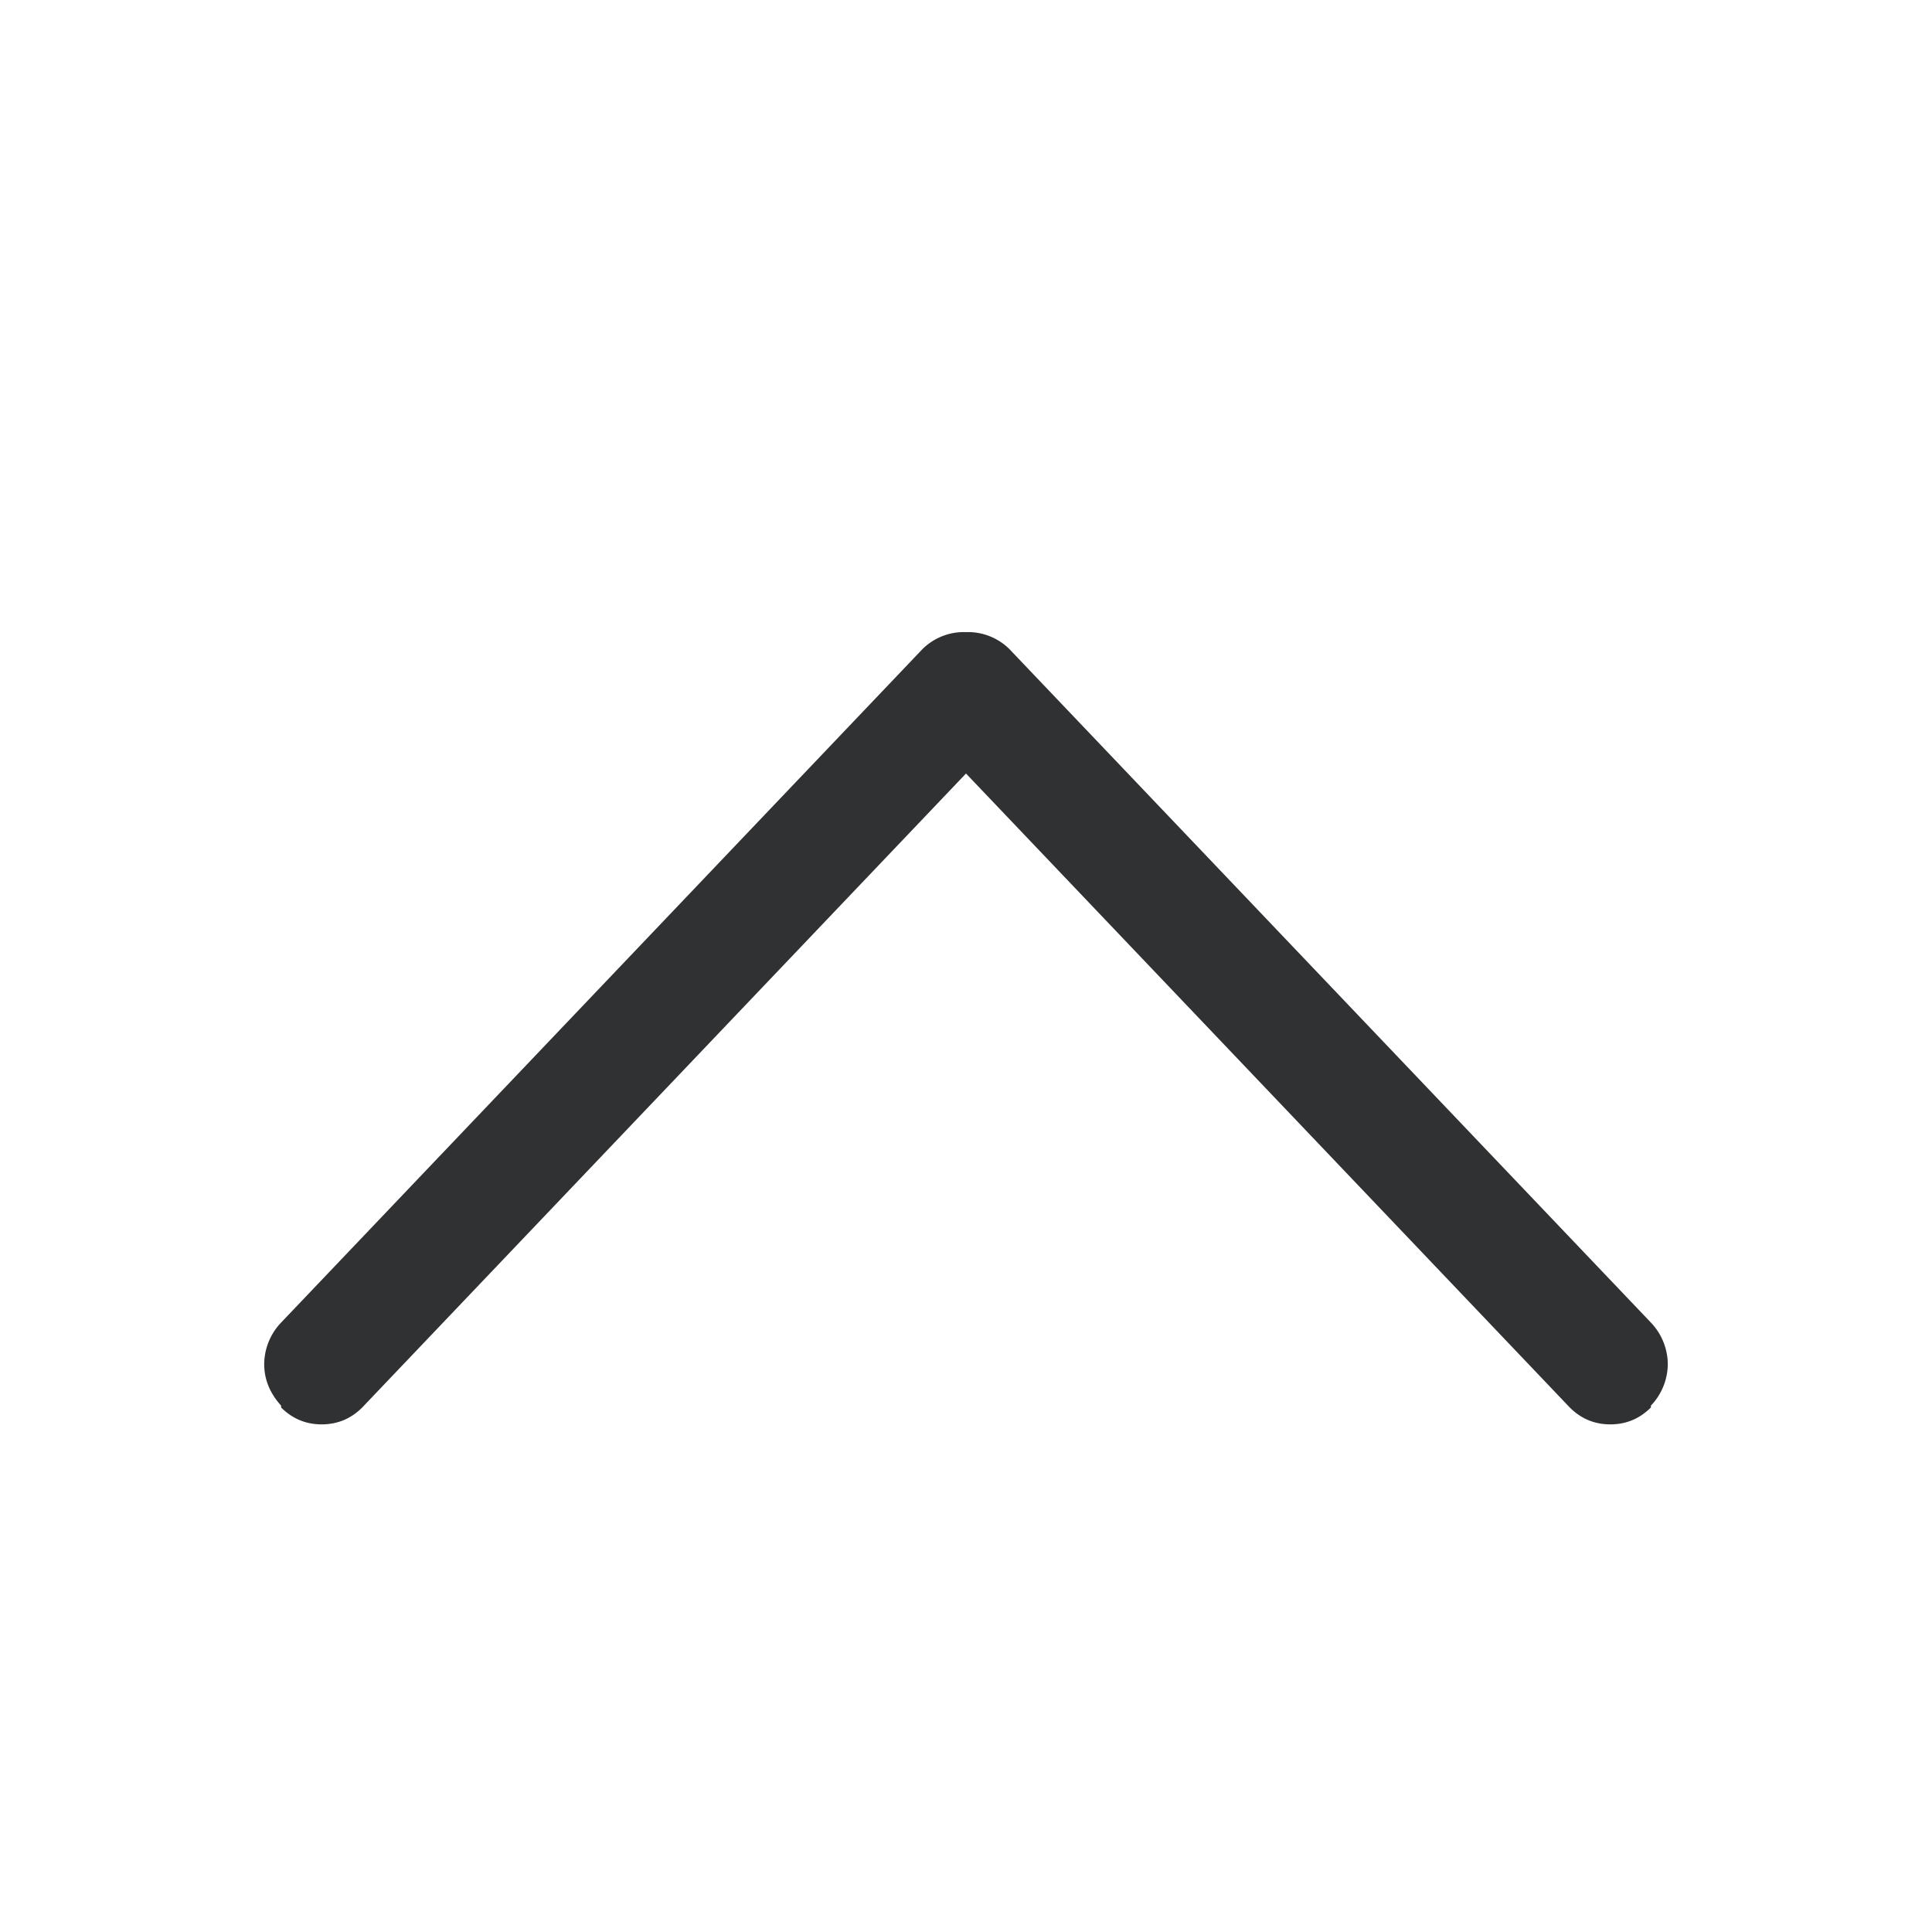 <?xml version="1.0" standalone="no"?><!DOCTYPE svg PUBLIC "-//W3C//DTD SVG 1.1//EN" "http://www.w3.org/Graphics/SVG/1.1/DTD/svg11.dtd"><svg t="1742359336071" class="icon" viewBox="0 0 1024 1024" version="1.1" xmlns="http://www.w3.org/2000/svg" p-id="3442" xmlns:xlink="http://www.w3.org/1999/xlink" width="200" height="200"><path d="M488.96 344l-339.968 356.992a32.256 32.256 0 0 0-8.96 22.016c0 8 2.944 15.36 8.96 22.016v0.96c6.016 6.016 13.184 8.96 21.504 8.96 8.32 0 15.488-2.944 21.504-8.96l320-336 320 336c6.016 6.016 13.184 8.96 21.504 8.96 8.32 0 15.488-2.944 21.504-8.96v-0.96a32.256 32.256 0 0 0 8.96-22.016 32.256 32.256 0 0 0-8.96-22.016L534.976 344A31.168 31.168 0 0 0 512 335.04a31.168 31.168 0 0 0-23.04 8.96z" fill="#303133" p-id="3443"></path></svg>